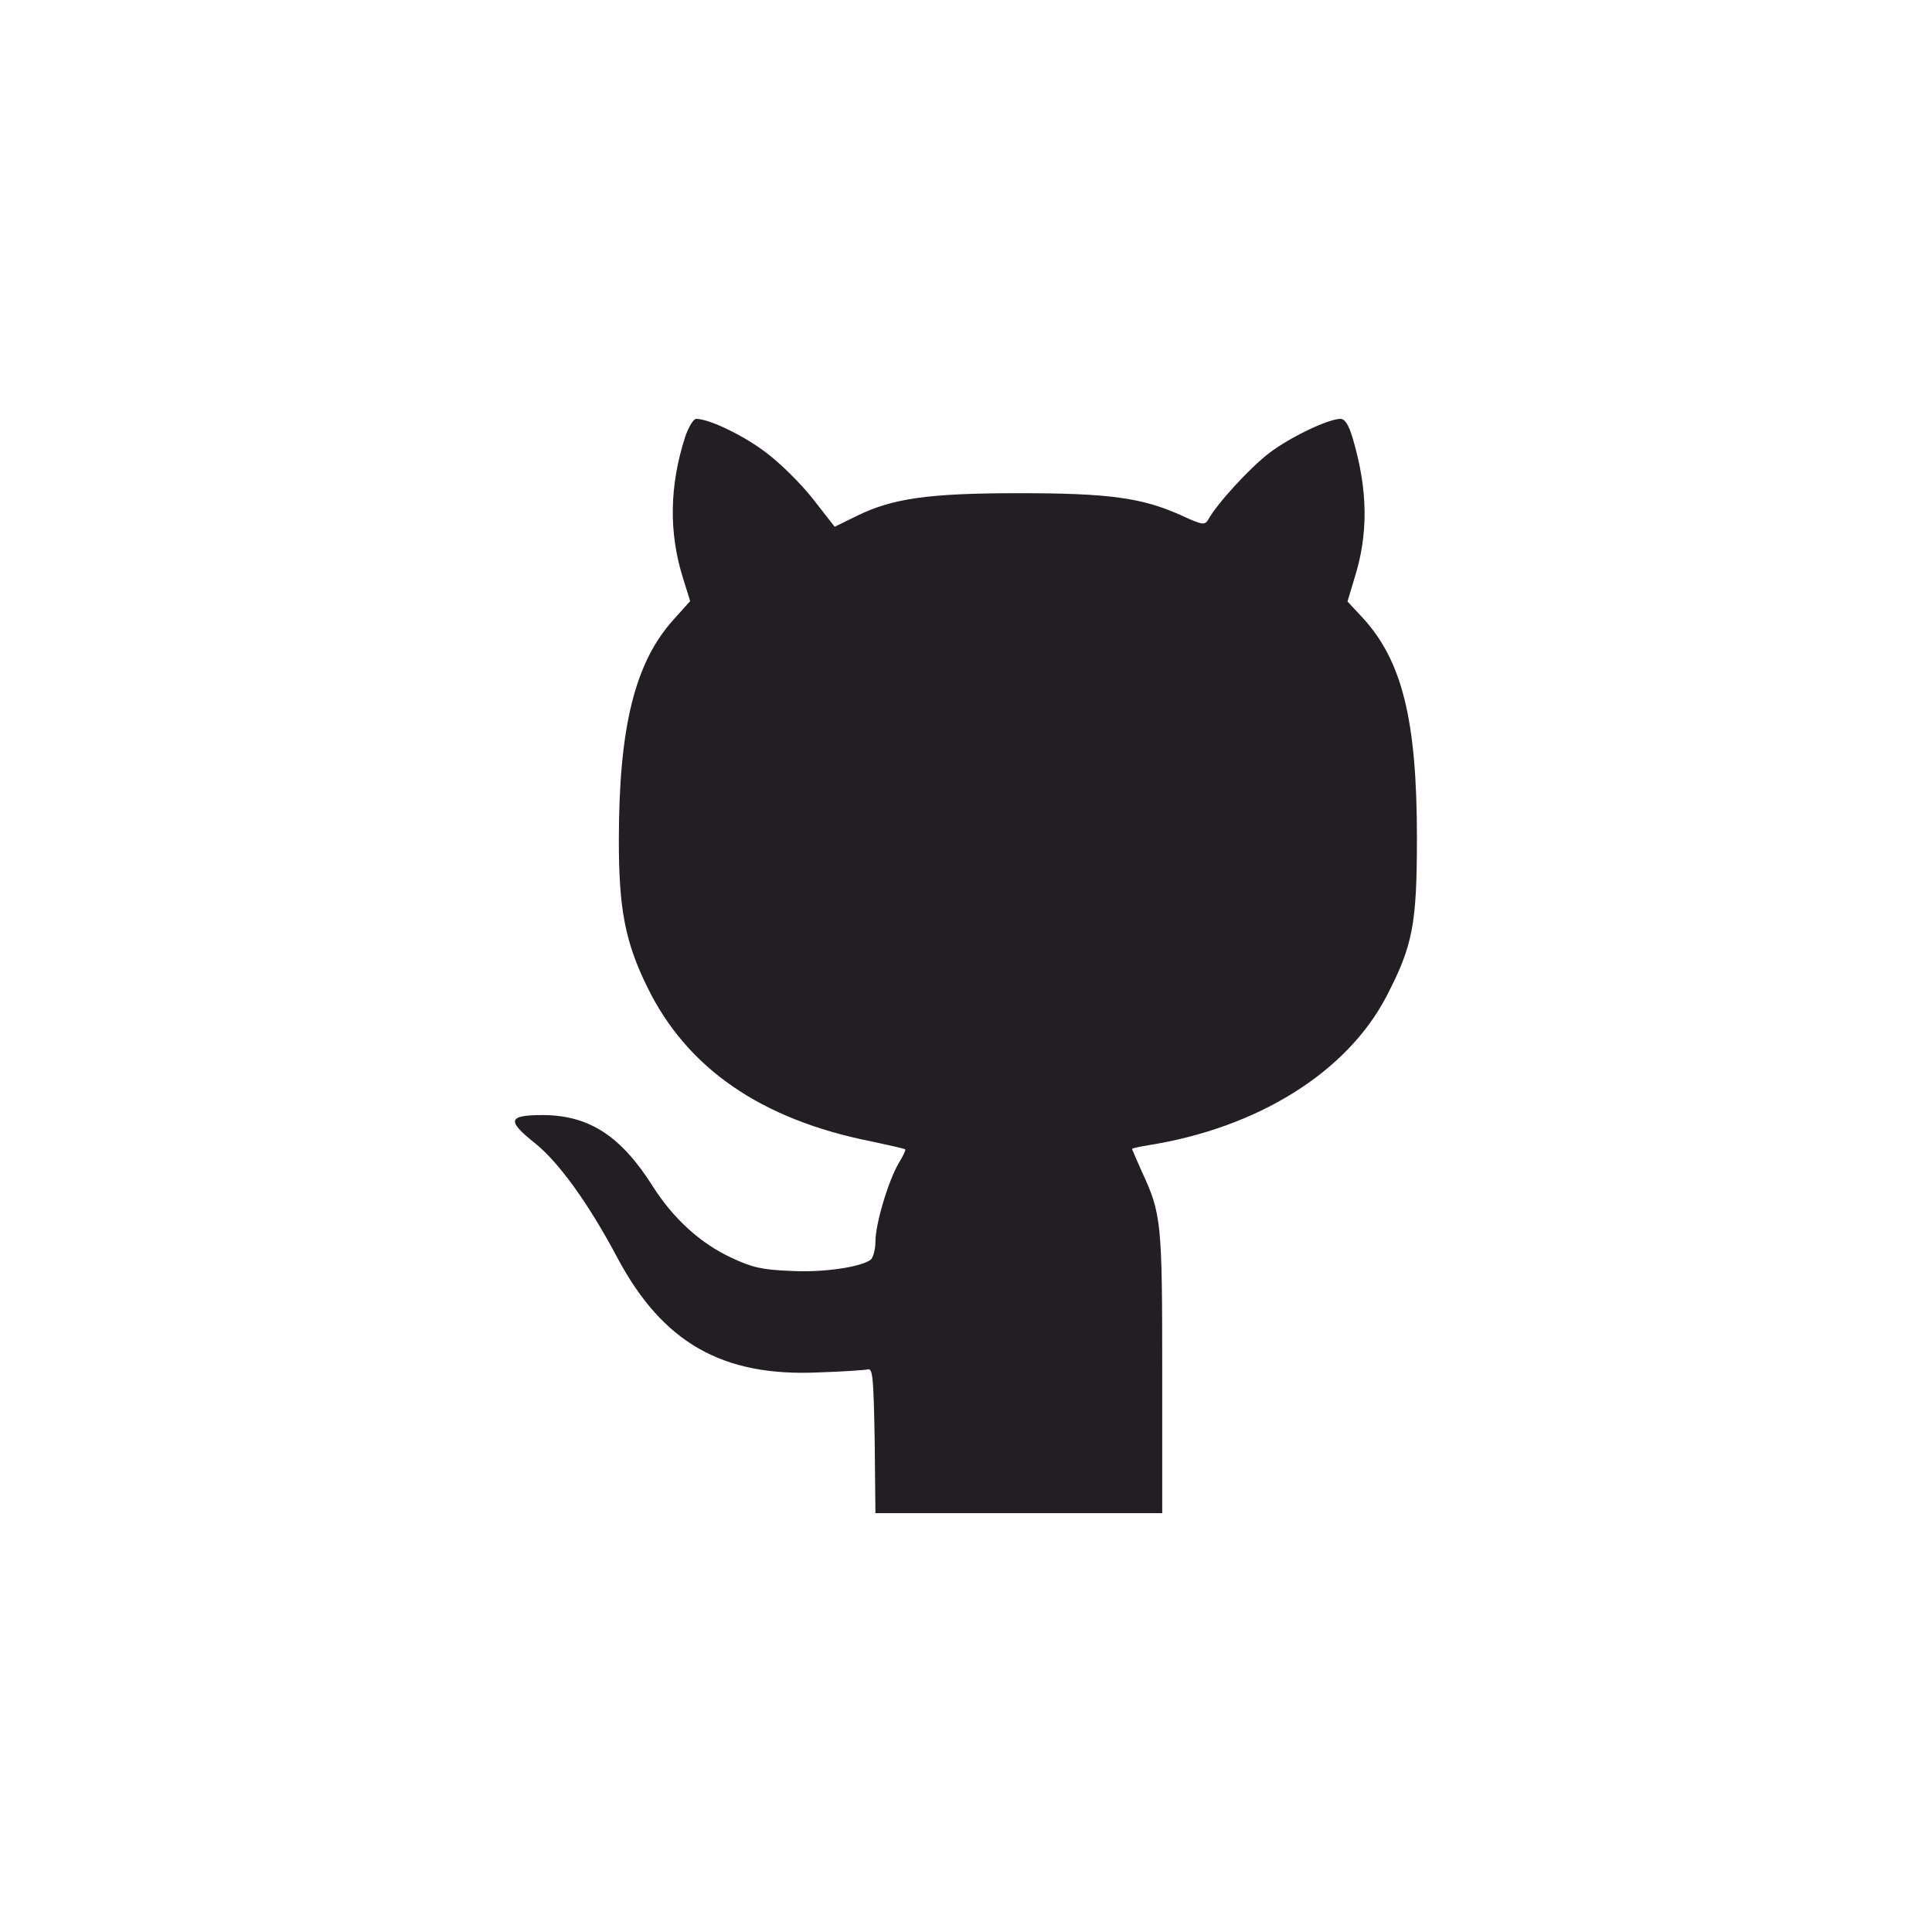 <?xml version="1.0" standalone="no"?>
<!DOCTYPE svg PUBLIC "-//W3C//DTD SVG 20010904//EN"
 "http://www.w3.org/TR/2001/REC-SVG-20010904/DTD/svg10.dtd">
<svg version="1.0" xmlns="http://www.w3.org/2000/svg"
 width="512pt" height="512pt" viewBox="0 0 512 512"
 preserveAspectRatio="xMidYMid meet">
<g transform="translate(0,512) scale(0.1,-0.1)"
fill="#231d24" stroke="none">
<path d="M1816 3963 c-42 -130 -44 -254 -6 -375 l19 -61 -44 -49 c-103 -114
-145 -286 -145 -586 0 -181 17 -269 75 -387 105 -216 302 -352 595 -410 47
-10 87 -19 89 -21 2 -1 -6 -18 -17 -36 -27 -45 -62 -161 -62 -208 0 -21 -6
-42 -12 -48 -26 -20 -127 -35 -214 -30 -74 3 -101 9 -156 35 -82 38 -154 104
-208 189 -84 133 -168 188 -290 189 -94 0 -98 -14 -23 -74 63 -50 142 -159
219 -304 120 -225 278 -316 534 -304 63 2 122 6 130 8 13 3 15 -23 18 -188 l2
-193 380 0 380 0 0 373 c0 399 -2 420 -54 532 -14 32 -26 59 -26 60 0 2 19 6
43 10 290 46 526 193 631 394 70 135 81 191 81 421 0 311 -39 469 -144 583
l-40 43 18 60 c38 119 36 236 -4 372 -11 37 -21 52 -33 52 -34 -1 -134 -49
-189 -91 -52 -40 -138 -134 -161 -176 -9 -15 -15 -15 -71 11 -104 47 -192 59
-431 59 -241 0 -336 -14 -431 -61 l-57 -28 -57 73 c-32 41 -88 96 -124 123
-60 46 -152 90 -186 90 -7 0 -20 -21 -29 -47z"/>
</g>
</svg>
